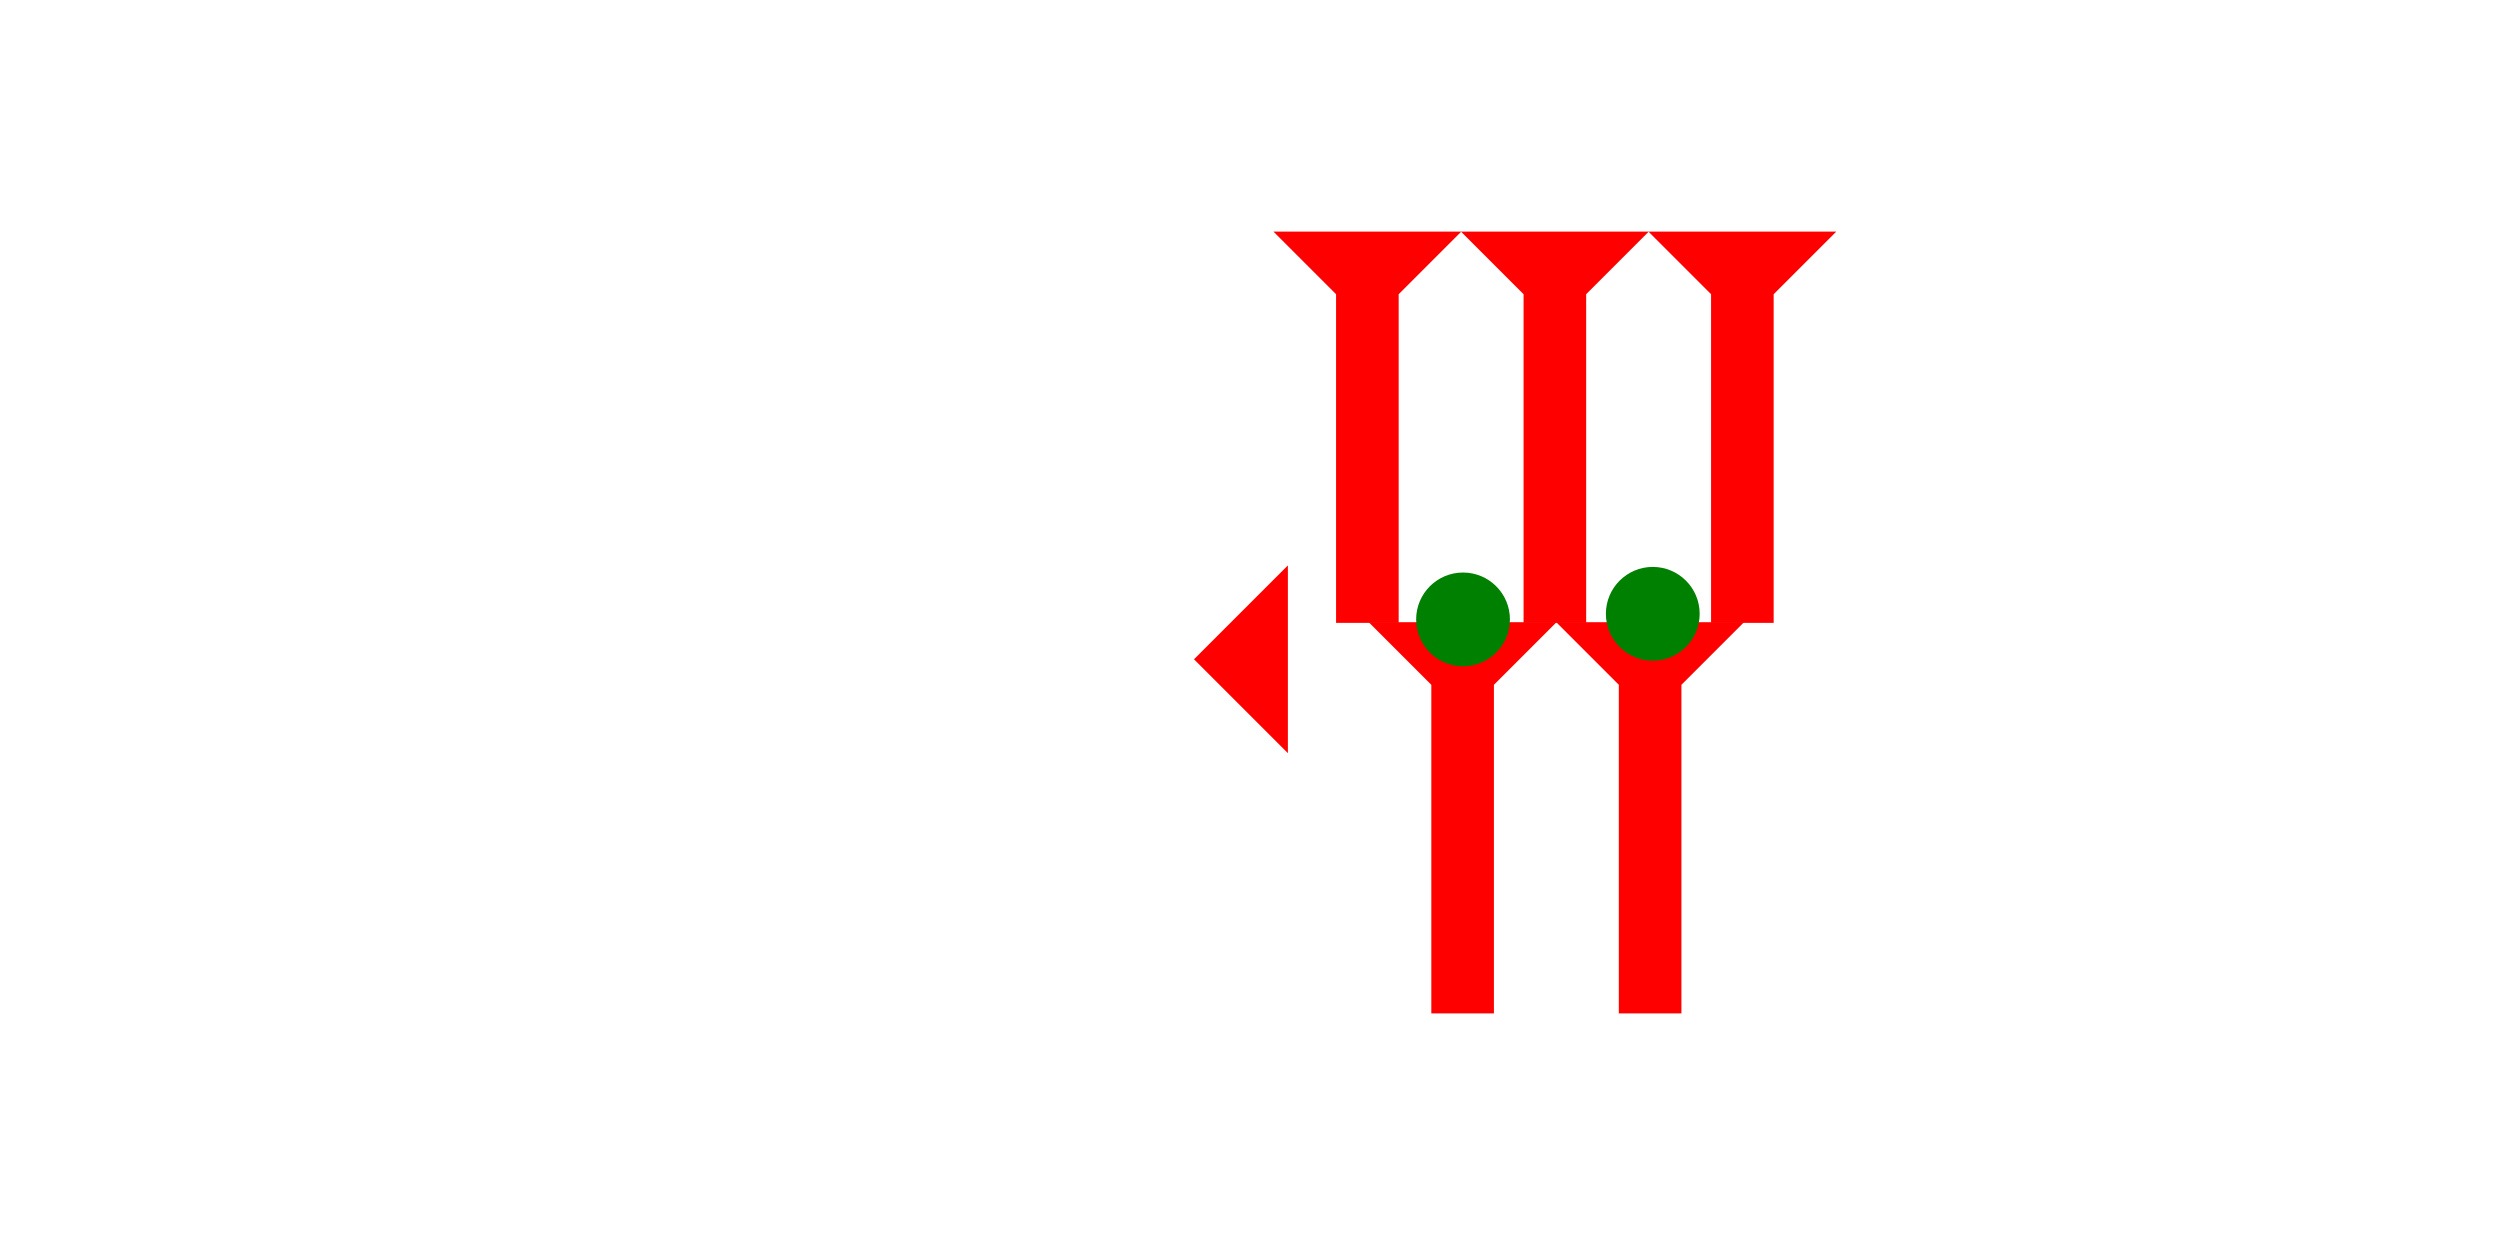 <?xml version="1.0" encoding="UTF-8" standalone="no"?>
<svg
   xmlns:dc="http://purl.org/dc/elements/1.1/"
   xmlns:cc="http://creativecommons.org/ns#"
   xmlns:rdf="http://www.w3.org/1999/02/22-rdf-syntax-ns#"
   xmlns:svg="http://www.w3.org/2000/svg"
   xmlns="http://www.w3.org/2000/svg"
   width="160"
   height="80"
   viewBox="0 0 42.333 21.167"
   version="1.1"
   id="svg8">
  <defs
     id="defs2" />
  <g
     id="layer1">
    <polygon
       points="6,12 0,6 6,0 "
       style="fill:#ff0000"
       id="polygon1203"
       transform="matrix(0.265,0,0,0.265,20.218,9.574)">
      <title
         id="title1217">Heel Mark, HE</title>
    </polygon>
    <g
       id="g1778"
       transform="matrix(0.265,0,0,0.265,21.564,3.922)">
      <title
         id="title1774">Down Vertical Mark, DV</title>
      <polygon
         points="8,4 8,25 4,25 4,4 0,0 12,0 "
         style="fill:#ff0000"
         id="polygon1776" />
    </g>
    <g
       id="g1795"
       transform="matrix(0.265,0,0,0.265,24.739,3.922)">
      <title
         id="title1791">Down Vertical Mark, DV</title>
      <polygon
         points="12,0 8,4 8,25 4,25 4,4 0,0 "
         style="fill:#ff0000"
         id="polygon1793" />
    </g>
    <g
       id="g1801"
       transform="matrix(0.265,0,0,0.265,23.177,10.536)">
      <title
         id="title1797">Down Vertical Mark, DV</title>
      <polygon
         points="4,4 0,0 12,0 8,4 8,25 4,25 "
         style="fill:#ff0000"
         id="polygon1799" />
    </g>
    <g
       id="g1807"
       transform="matrix(0.265,0,0,0.265,27.914,3.922)">
      <title
         id="title1803">Down Vertical Mark, DV</title>
      <polygon
         points="4,25 4,4 0,0 12,0 8,4 8,25 "
         style="fill:#ff0000"
         id="polygon1805" />
    </g>
    <g
       id="g1813"
       transform="matrix(0.265,0,0,0.265,26.352,10.536)">
      <title
         id="title1809">Down Vertical Mark, DV</title>
      <polygon
         points="8,4 8,25 4,25 4,4 0,0 12,0 "
         style="fill:#ff0000"
         id="polygon1811" />
    </g>
    <circle
       style="fill:#008000;fill-rule:evenodd;stroke-width:0.265"
       id="circle1706"
       cx="24.774"
       cy="10.489"
       r="0.794">
      <title
         id="title1704">Vertical 2 Touch, V2T</title>
    </circle>
    <circle
       style="fill:#008000;fill-rule:evenodd;stroke-width:0.265"
       id="circle1817"
       cx="27.987"
       cy="10.394"
       r="0.794">
      <title
         id="title1815">Vertical 2 Touch, V2T</title>
    </circle>
  </g>
</svg>

